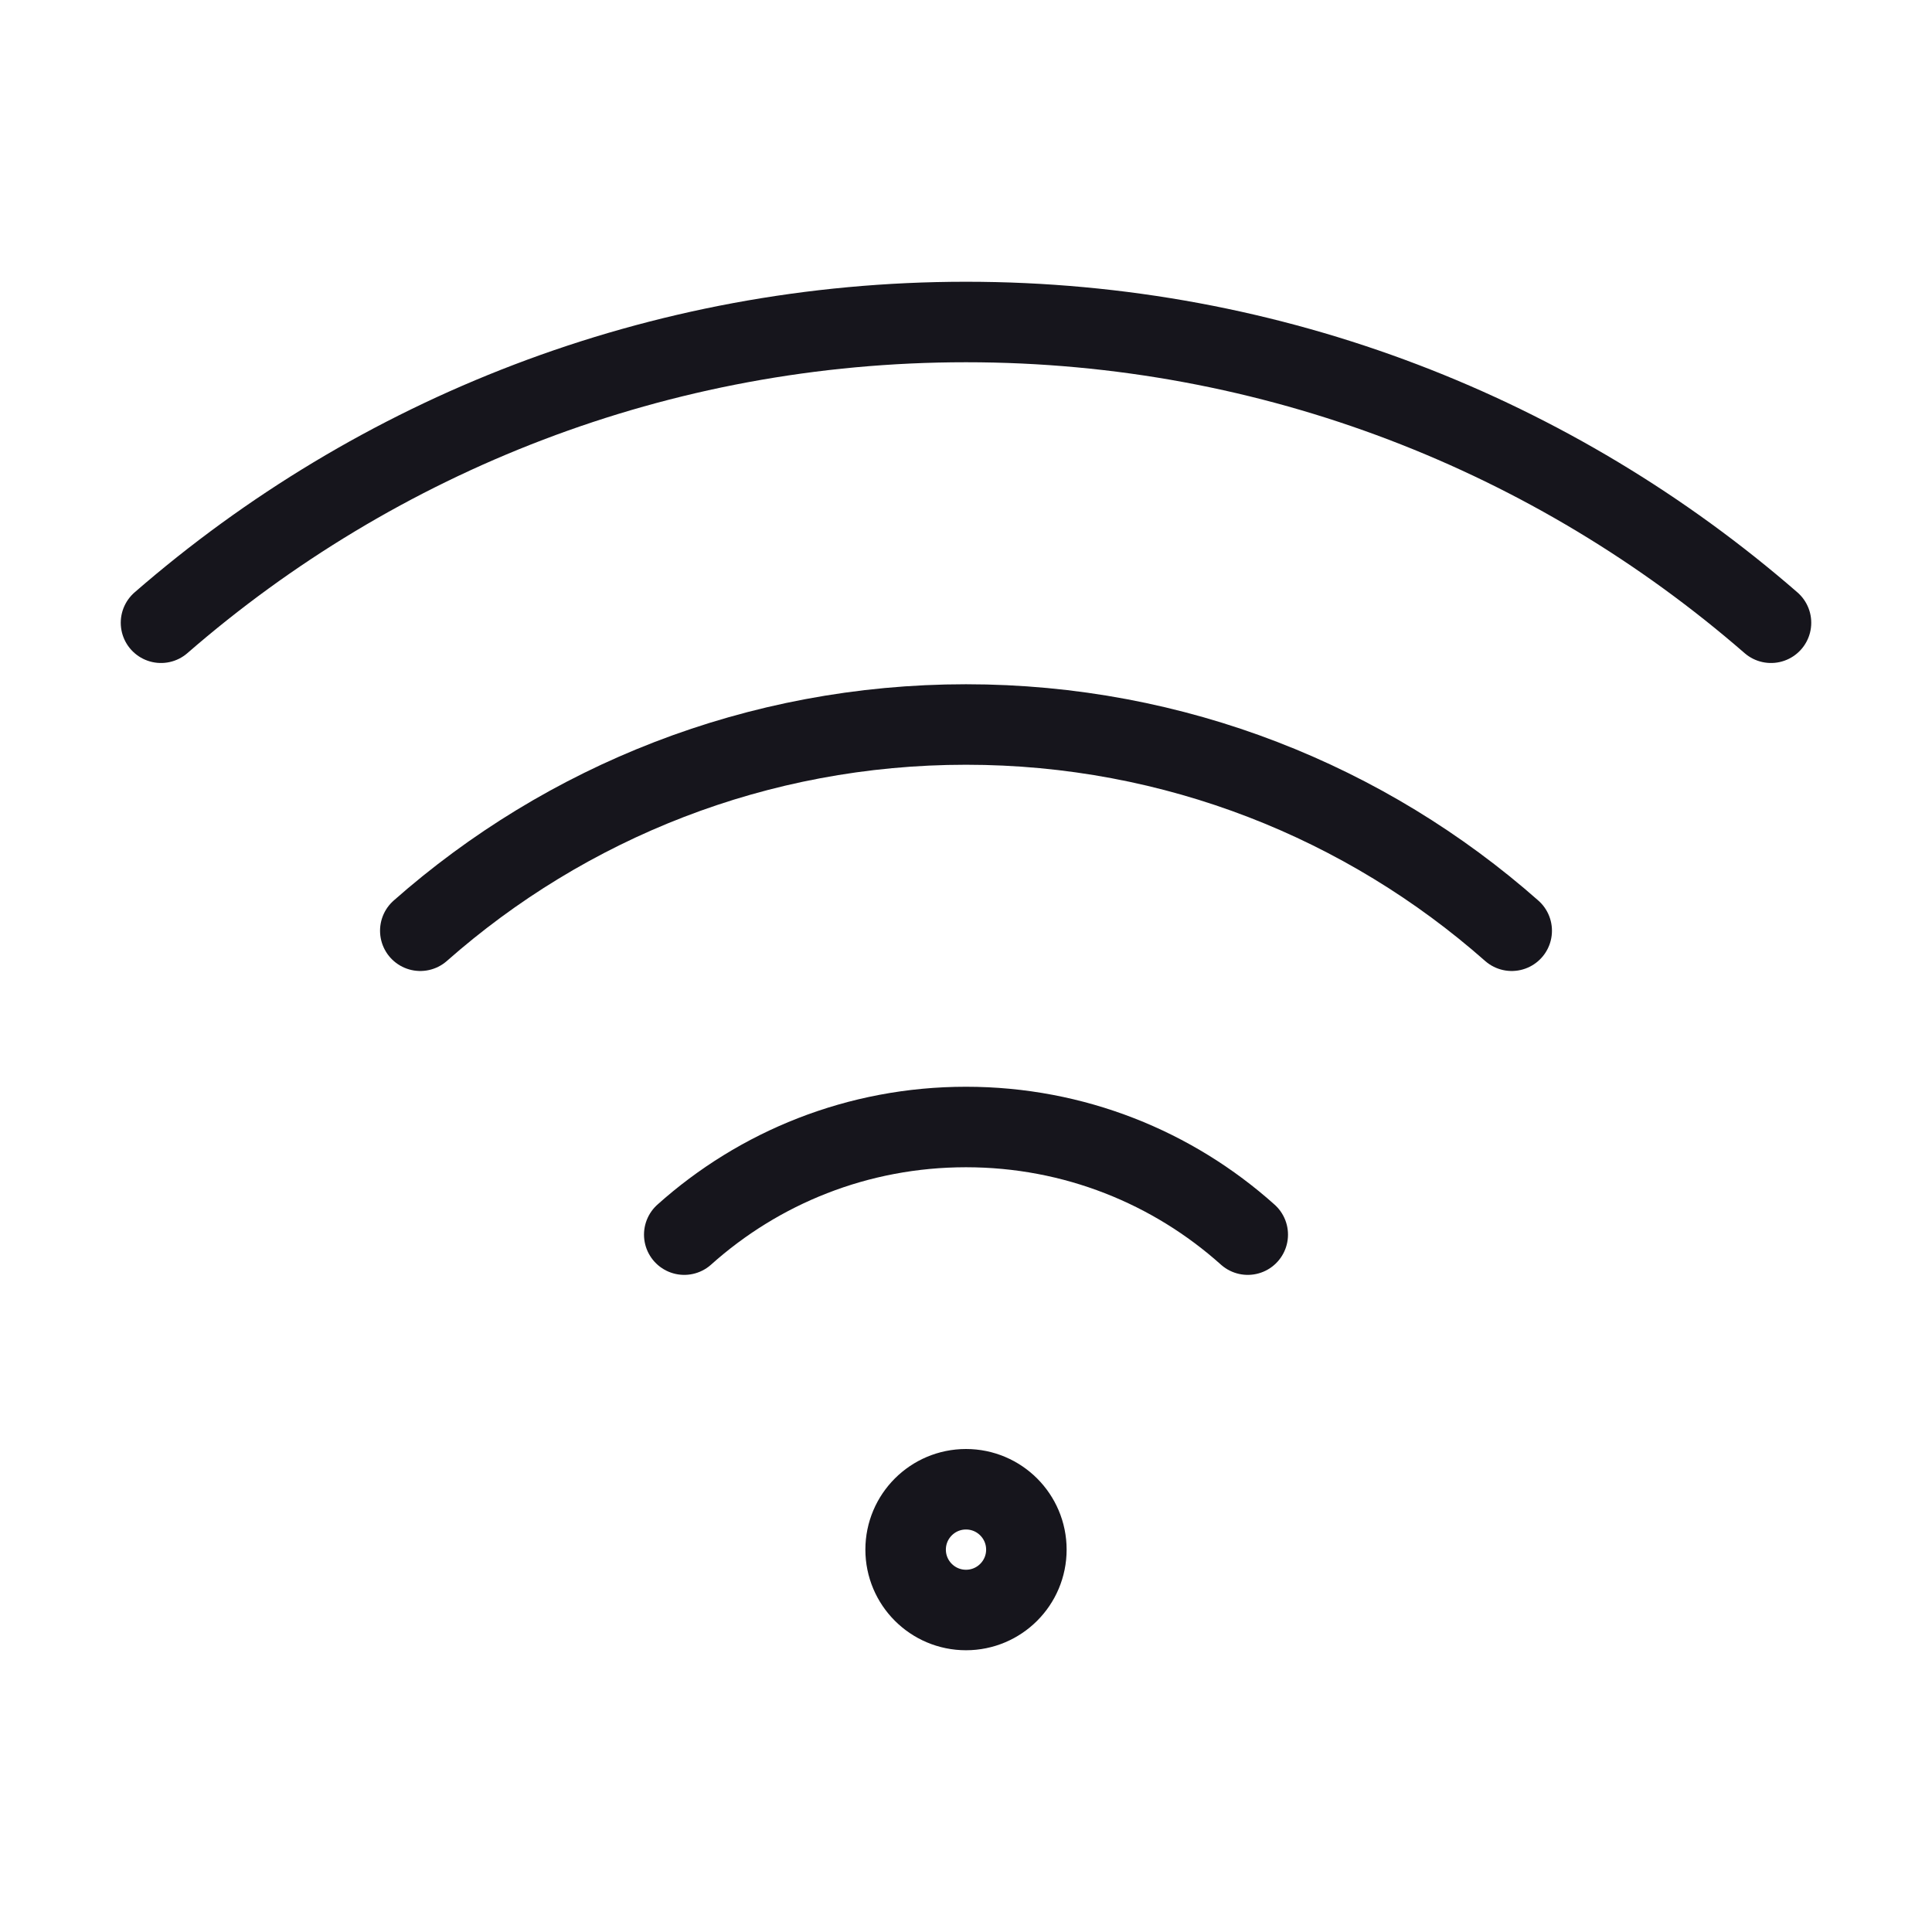 <svg width="24" height="24" viewBox="0 0 24 24" fill="none" xmlns="http://www.w3.org/2000/svg">
<path d="M15.5 15.337C14.571 14.505 13.345 14 12 14C10.655 14 9.429 14.505 8.5 15.337M18.779 11.562C16.973 9.968 14.599 9 12 9C9.401 9 7.028 9.968 5.221 11.562M22 7.736C19.323 5.409 15.826 4 12 4C8.174 4 4.677 5.409 2 7.736M12.75 19.25C12.75 19.664 12.414 20 12 20C11.586 20 11.25 19.664 11.25 19.25C11.25 18.836 11.586 18.5 12 18.5C12.414 18.5 12.75 18.836 12.75 19.25Z" stroke="#16151C" stroke-miterlimit="1.02" stroke-linecap="round" stroke-linejoin="round"/>
</svg>
